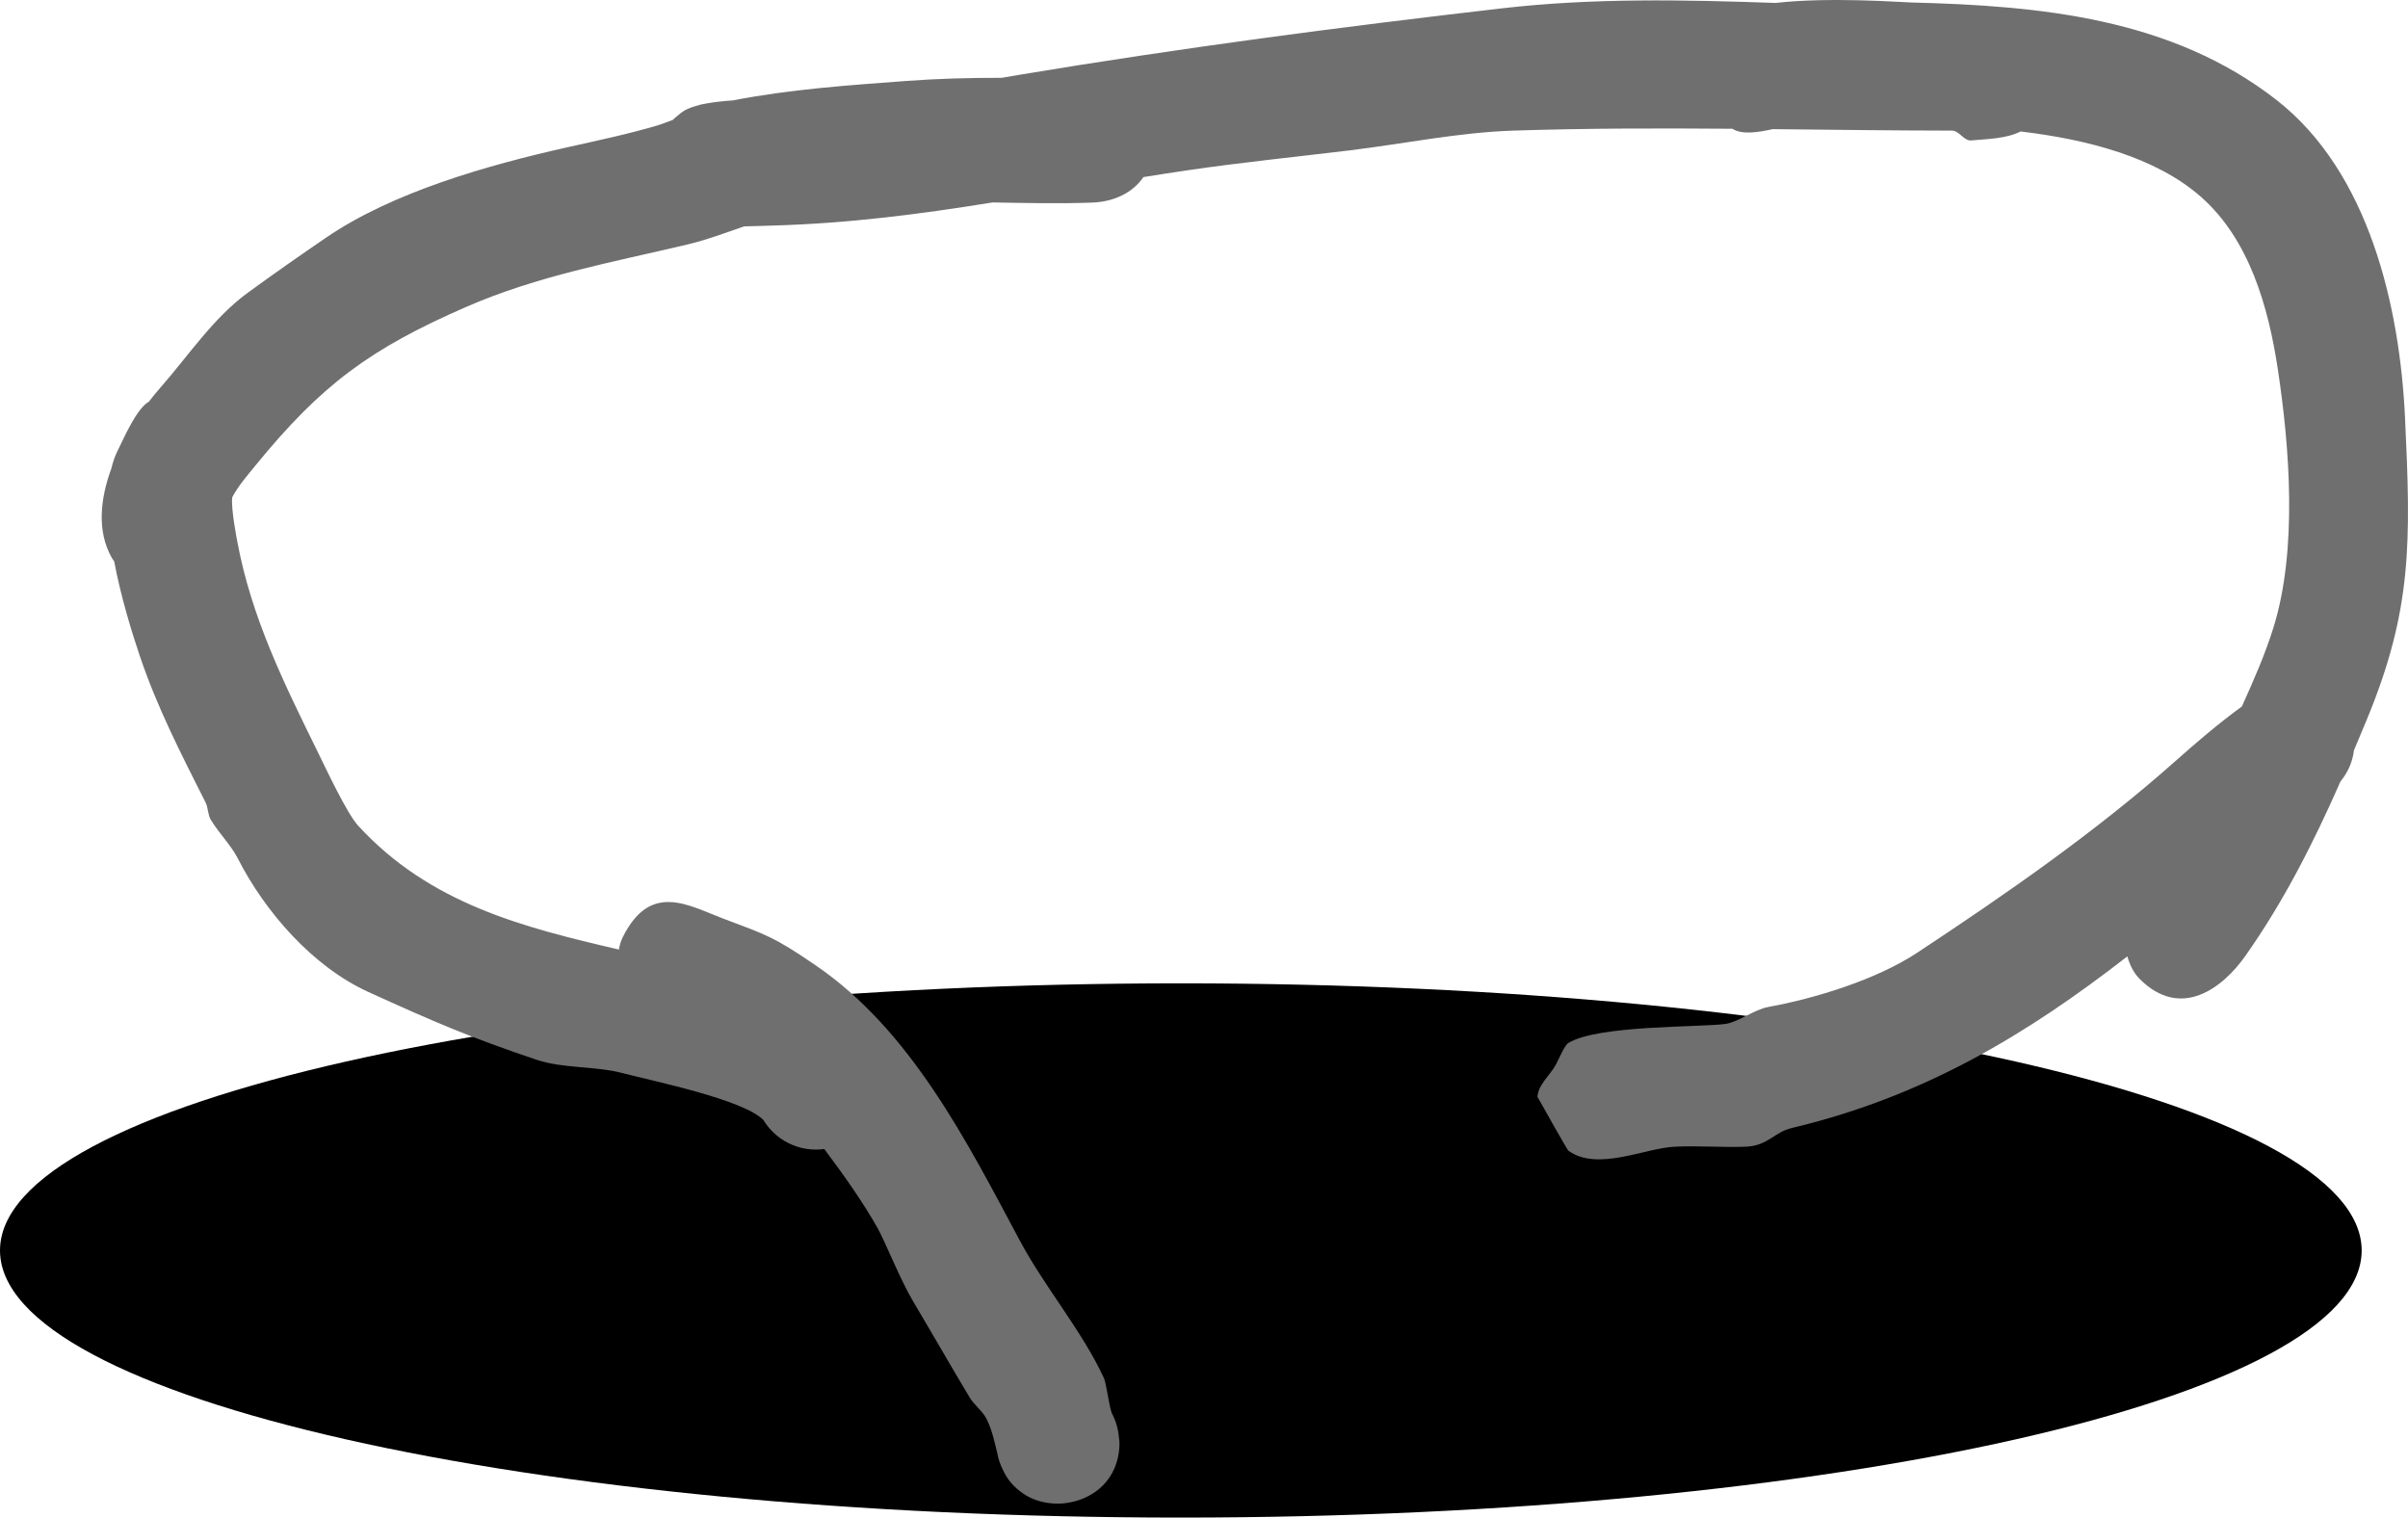 <svg version="1.1" xmlns="http://www.w3.org/2000/svg" xmlns:xlink="http://www.w3.org/1999/xlink" width="460.923" height="290.486" viewBox="0,0,460.923,290.486"><g transform="translate(-83.769,-51.189)"><g data-paper-data="{&quot;isPaintingLayer&quot;:true}" fill-rule="nonzero" stroke="none" stroke-linecap="butt" stroke-linejoin="miter" stroke-miterlimit="10" stroke-dasharray="" stroke-dashoffset="0" style="mix-blend-mode: normal"><path d="M309.796,239.413c124.831,0 226.027,22.892 226.027,51.131c0,28.239 -101.196,51.131 -226.027,51.131c-124.831,0 -226.027,-22.892 -226.027,-51.131c0,-28.239 101.196,-51.131 226.027,-51.131z" fill="#000000" stroke-width="0"/><path d="M534.019,196.483c-0.459,1.636 -1.257,3.061 -2.268,4.331c-5.137,11.641 -10.81,22.901 -18.218,33.388c-4.318,6.113 -12.313,12.259 -20.184,4.388c-1.176,-1.176 -1.914,-2.687 -2.374,-4.338c-19.252,14.954 -38.921,26.846 -64.234,32.851c-3.387,0.804 -4.591,3.429 -8.83,3.579c-4.526,0.161 -9.063,-0.215 -13.586,0c-5.759,0.274 -14.852,4.803 -20.388,0.735c-0.142,-0.104 -5.878,-10.235 -5.875,-10.281c0.131,-2.367 2.401,-4.089 3.528,-6.175c0.594,-1.099 1.635,-3.665 2.347,-4.107c5.622,-3.488 25.06,-2.985 30.098,-3.673c2.444,-0.334 5.51,-2.755 8.216,-3.247c8.959,-1.629 20.674,-5.219 28.49,-10.378c17.06,-11.26 34.093,-23.077 49.317,-36.586c4.306,-3.821 8.184,-7.155 12.836,-10.557c2.246,-4.979 4.456,-9.977 6.069,-15.185c4.597,-14.845 3.074,-34.42 0.812,-49.366c-1.793,-11.848 -5.429,-24.826 -14.719,-32.997c-8.667,-7.623 -21.773,-10.991 -34.512,-12.512c-2.749,1.394 -6.351,1.43 -9.467,1.716c-1.37,0.126 -2.3,-1.877 -3.676,-1.878c-11.437,-0.012 -22.877,-0.167 -34.316,-0.283c-2.738,0.601 -5.8,1.125 -7.718,-0.071c-13.98,-0.11 -27.957,-0.103 -41.927,0.354c-10.484,0.343 -20.83,2.503 -31.242,3.771c-10.37,1.262 -20.77,2.303 -31.106,3.82c-2.849,0.418 -5.664,0.856 -8.453,1.305c-2.157,3.141 -5.849,4.733 -9.795,4.879c-6.358,0.235 -12.723,0.081 -19.087,-0.028c-13.736,2.216 -27.489,4.03 -42.275,4.431c-1.752,0.048 -3.508,0.123 -5.263,0.153c-3.558,1.2 -7.059,2.561 -10.803,3.448c-14.433,3.419 -28.756,6.004 -42.397,11.959c-18.283,7.981 -27.605,14.727 -40.425,30.451c-1.548,1.899 -3.234,3.839 -4.376,6.007c-0.251,2.22 0.879,7.953 0.979,8.491c2.719,14.557 8.881,26.974 15.335,40.123c1.704,3.471 5.653,11.903 7.779,14.222c13.738,14.984 31.625,19.471 49.922,23.72c0.136,-0.837 0.38,-1.645 0.76,-2.405c5.307,-10.614 12.515,-6.047 19.302,-3.486c8.228,3.105 9.532,3.402 17.56,8.881c18.267,12.468 28.967,33.72 39.08,52.641c4.83,9.036 11.986,17.399 16.146,26.412c0.456,0.987 0.896,4.902 1.481,6.656l0.072,0.144c0.733,1.392 1.195,2.949 1.315,4.601c0.086,0.503 0.129,1.01 0.105,1.522h-0c-0.298,6.366 -4.672,9.961 -9.473,10.858c-0.759,0.154 -1.545,0.235 -2.35,0.235c-0.401,0 -0.797,-0.02 -1.187,-0.059c-1.953,-0.169 -3.829,-0.784 -5.381,-1.838c-1.98,-1.345 -3.123,-2.855 -3.879,-4.47c-0.53,-1.026 -0.913,-2.141 -1.121,-3.316c-0.548,-2.138 -0.96,-4.378 -2.093,-6.606c-0.701,-1.379 -2.371,-2.655 -3.191,-4.025c-3.647,-6.095 -7.175,-12.261 -10.804,-18.366c-2.503,-4.21 -5.392,-11.505 -6.784,-13.995c-2.655,-4.749 -6.504,-10.237 -10.239,-15.201c-0.523,0.071 -1.058,0.108 -1.601,0.108c-2.506,0 -4.829,-0.785 -6.737,-2.122c-1.335,-0.936 -2.466,-2.142 -3.314,-3.539c-3.869,-3.947 -21.102,-7.441 -26.95,-8.976l0,0c-5.384,-1.413 -11.339,-0.822 -16.566,-2.587c-12.689,-4.284 -19.44,-7.178 -32.135,-12.963c-10.658,-4.857 -19.79,-15.379 -24.949,-25.53c-1.275,-2.509 -3.699,-4.946 -5.18,-7.414c-0.59,-0.983 -0.482,-2.285 -1.003,-3.319c-4.674,-9.27 -9.277,-18.205 -12.608,-28.107c-1.501,-4.462 -3.583,-11.164 -4.882,-18.041c-0.174,-0.224 -0.333,-0.461 -0.476,-0.715l0,0c-2.841,-5.05 -2.216,-11.209 -0.07,-17.046c0.307,-1.302 0.729,-2.507 1.286,-3.585c1.018,-1.971 3.448,-7.823 5.902,-9.218c0.723,-0.948 1.444,-1.826 2.142,-2.62c5.474,-6.221 10.151,-13.398 16.848,-18.278c4.9,-3.571 9.871,-7.046 14.876,-10.468c12.839,-8.781 31.013,-13.905 46.038,-17.284c5.892,-1.325 11.819,-2.55 17.606,-4.278c0.503,-0.15 1.494,-0.523 2.753,-1c0.328,-0.315 0.675,-0.611 1.038,-0.887c0.362,-0.35 0.765,-0.659 1.22,-0.915l-0,-0c0.6,-0.338 1.326,-0.624 2.153,-0.867c0.686,-0.229 1.4,-0.396 2.136,-0.496c1.491,-0.272 3.177,-0.454 4.975,-0.572c10.904,-2.132 22.2,-2.906 33.217,-3.727c6.065,-0.452 12.149,-0.61 18.237,-0.599c1.093,-0.189 2.186,-0.376 3.279,-0.558c30.784,-5.133 61.514,-9.17 92.537,-12.748c17.345,-2 34.828,-1.639 52.325,-1.025c10.342,-1.183 23.965,-0.138 25.959,-0.088l-0,-0c24.735,0.618 49.827,3 69.899,18.645c17.75,13.835 23.609,39.582 24.617,60.8c1.137,23.931 1.385,36.834 -7.378,57.974c-0.796,1.919 -1.595,3.832 -2.403,5.736c-0.052,0.519 -0.158,1.073 -0.324,1.666z" fill="#6f6f6f" stroke-width="0.5"/></g></g></svg>